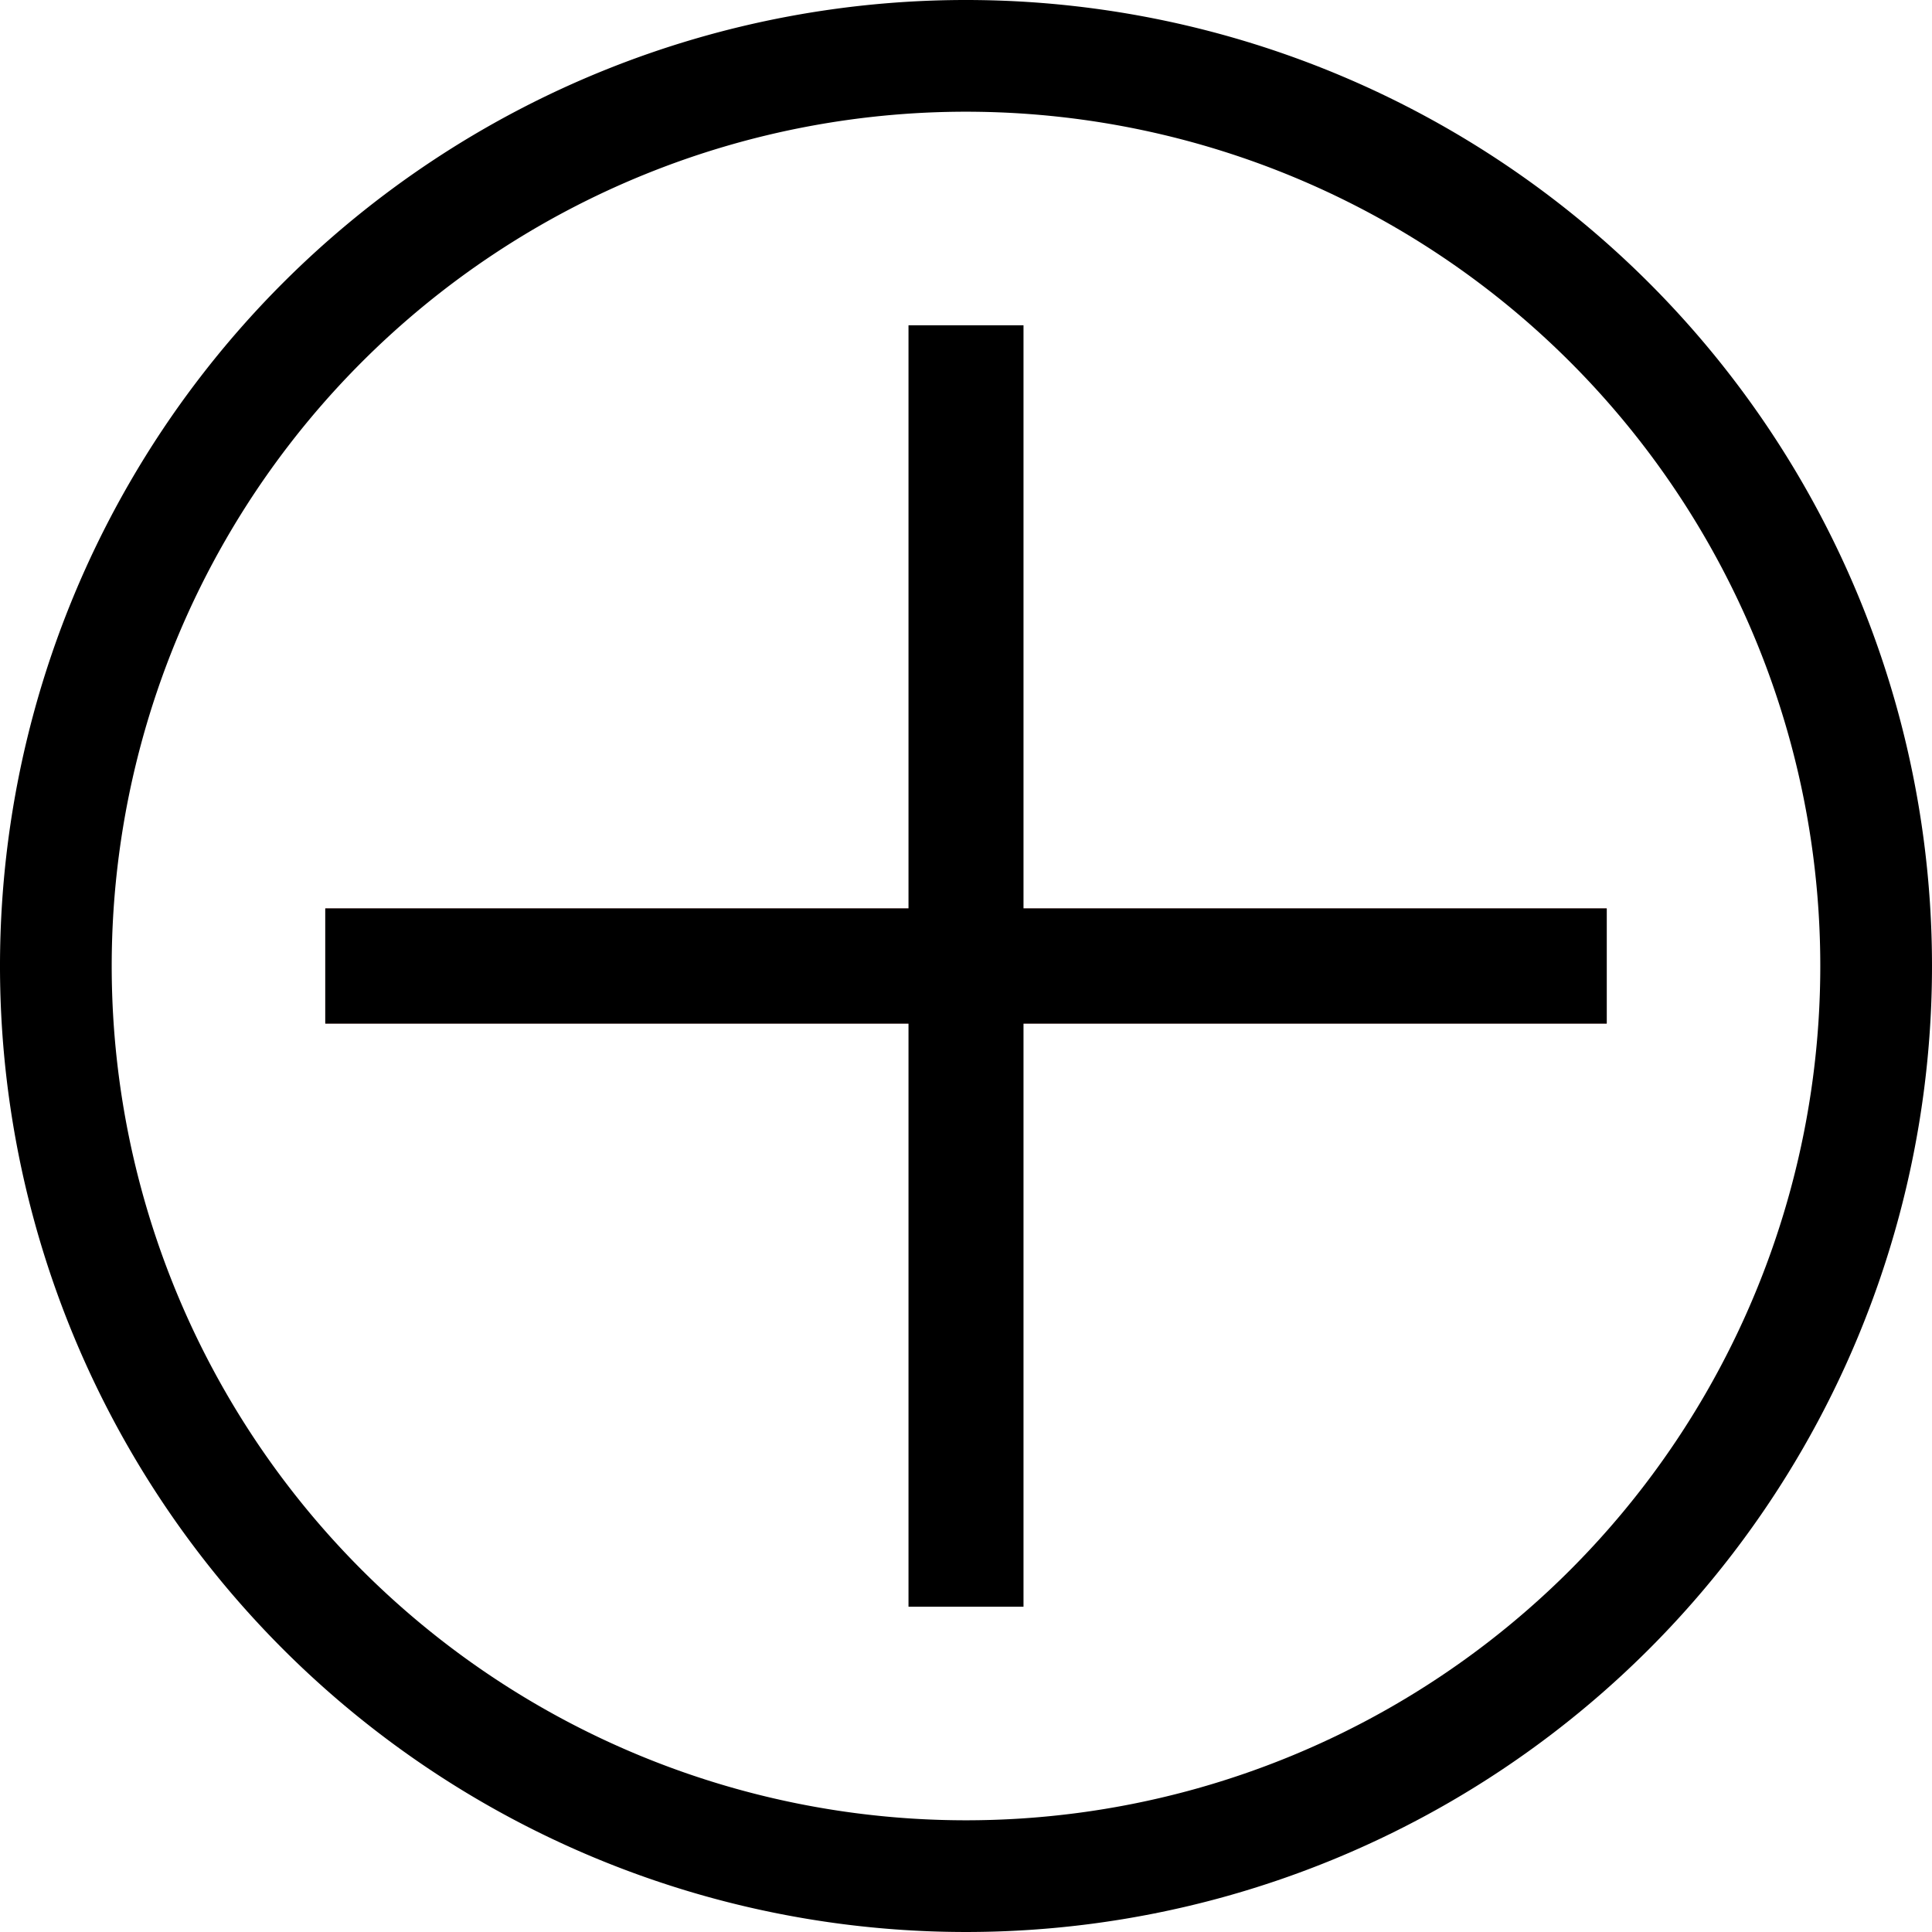 <?xml version="1.0" encoding="UTF-8" standalone="no"?>
<!-- Created with Inkscape (http://www.inkscape.org/) -->

<svg
   xmlns:dc="http://purl.org/dc/elements/1.1/"
   xmlns:cc="http://creativecommons.org/ns#"
   xmlns:rdf="http://www.w3.org/1999/02/22-rdf-syntax-ns#"
   xmlns:svg="http://www.w3.org/2000/svg"
   xmlns="http://www.w3.org/2000/svg"
   xmlns:sodipodi="http://sodipodi.sourceforge.net/DTD/sodipodi-0.dtd"
   xmlns:inkscape="http://www.inkscape.org/namespaces/inkscape"
   width="118.533mm"
   height="118.533mm"
   viewBox="0 0 419.999 419.998"
   id="svg2"
   version="1.1"
   inkscape:version="0.91 r"
   sodipodi:docname="add.svg">
  <defs
     id="defs4" />
  <sodipodi:namedview
     id="base"
     pagecolor="#ffffff"
     bordercolor="#666666"
     borderopacity="1.0"
     inkscape:pageopacity="0.0"
     inkscape:pageshadow="2"
     inkscape:zoom="0.7"
     inkscape:cx="37.290785"
     inkscape:cy="126.05861"
     inkscape:document-units="px"
     inkscape:current-layer="layer1"
     showgrid="false"
     inkscape:window-width="1440"
     inkscape:window-height="876"
     inkscape:window-x="1366"
     inkscape:window-y="24"
     inkscape:window-maximized="1"
     fit-margin-top="0"
     fit-margin-left="0"
     fit-margin-right="0"
     fit-margin-bottom="0" />
  <g
     inkscape:label="Layer 1"
     inkscape:groupmode="layer"
     id="layer1"
     transform="translate(-170,-255.22)">
    <path
       style="opacity:1;fill:#000000;fill-opacity:1;stroke:none;stroke-width:3;stroke-linecap:round;stroke-miterlimit:4;stroke-dasharray:none;stroke-opacity:1"
       d="m 383.066,255.242 a 210,210 0 0 0 -151.559,61.484 210,210 0 0 0 0,296.984 210,210 0 0 0 296.984,0 210,210 0 0 0 0,-296.984 210,210 0 0 0 -145.426,-61.484 z m -0.355,24.283 a 185.714,185.714 0 0 1 128.609,54.375 185.714,185.714 0 0 1 0,262.639 185.714,185.714 0 0 1 -262.641,0 185.714,185.714 0 0 1 0,-262.639 185.714,185.714 0 0 1 134.031,-54.375 z"
       id="path4155"
       inkscape:connector-curvature="0" />
    <path
       style="fill:none;fill-rule:evenodd;stroke:#480000;stroke-width:25;stroke-linecap:butt;stroke-linejoin:miter;stroke-miterlimit:4;stroke-dasharray:none;stroke-opacity:1"
       d="m 519.286,465.219 -278.571,-1e-5"
       id="path4172"
       inkscape:connector-curvature="0" />
    <path
       style="fill:none;fill-rule:evenodd;stroke:#000000;stroke-width:25;stroke-linecap:butt;stroke-linejoin:miter;stroke-miterlimit:4;stroke-dasharray:none;stroke-opacity:1"
       d="m 380,604.505 0,-278.571"
       id="path4172-2"
       inkscape:connector-curvature="0" />
    <path
       inkscape:connector-curvature="0"
       id="path4151"
       d="m 519.286,465.219 -278.571,-1e-5"
       style="fill:none;fill-rule:evenodd;stroke:#000000;stroke-width:25;stroke-linecap:butt;stroke-linejoin:miter;stroke-miterlimit:4;stroke-dasharray:none;stroke-opacity:1" />
  </g>
</svg>
